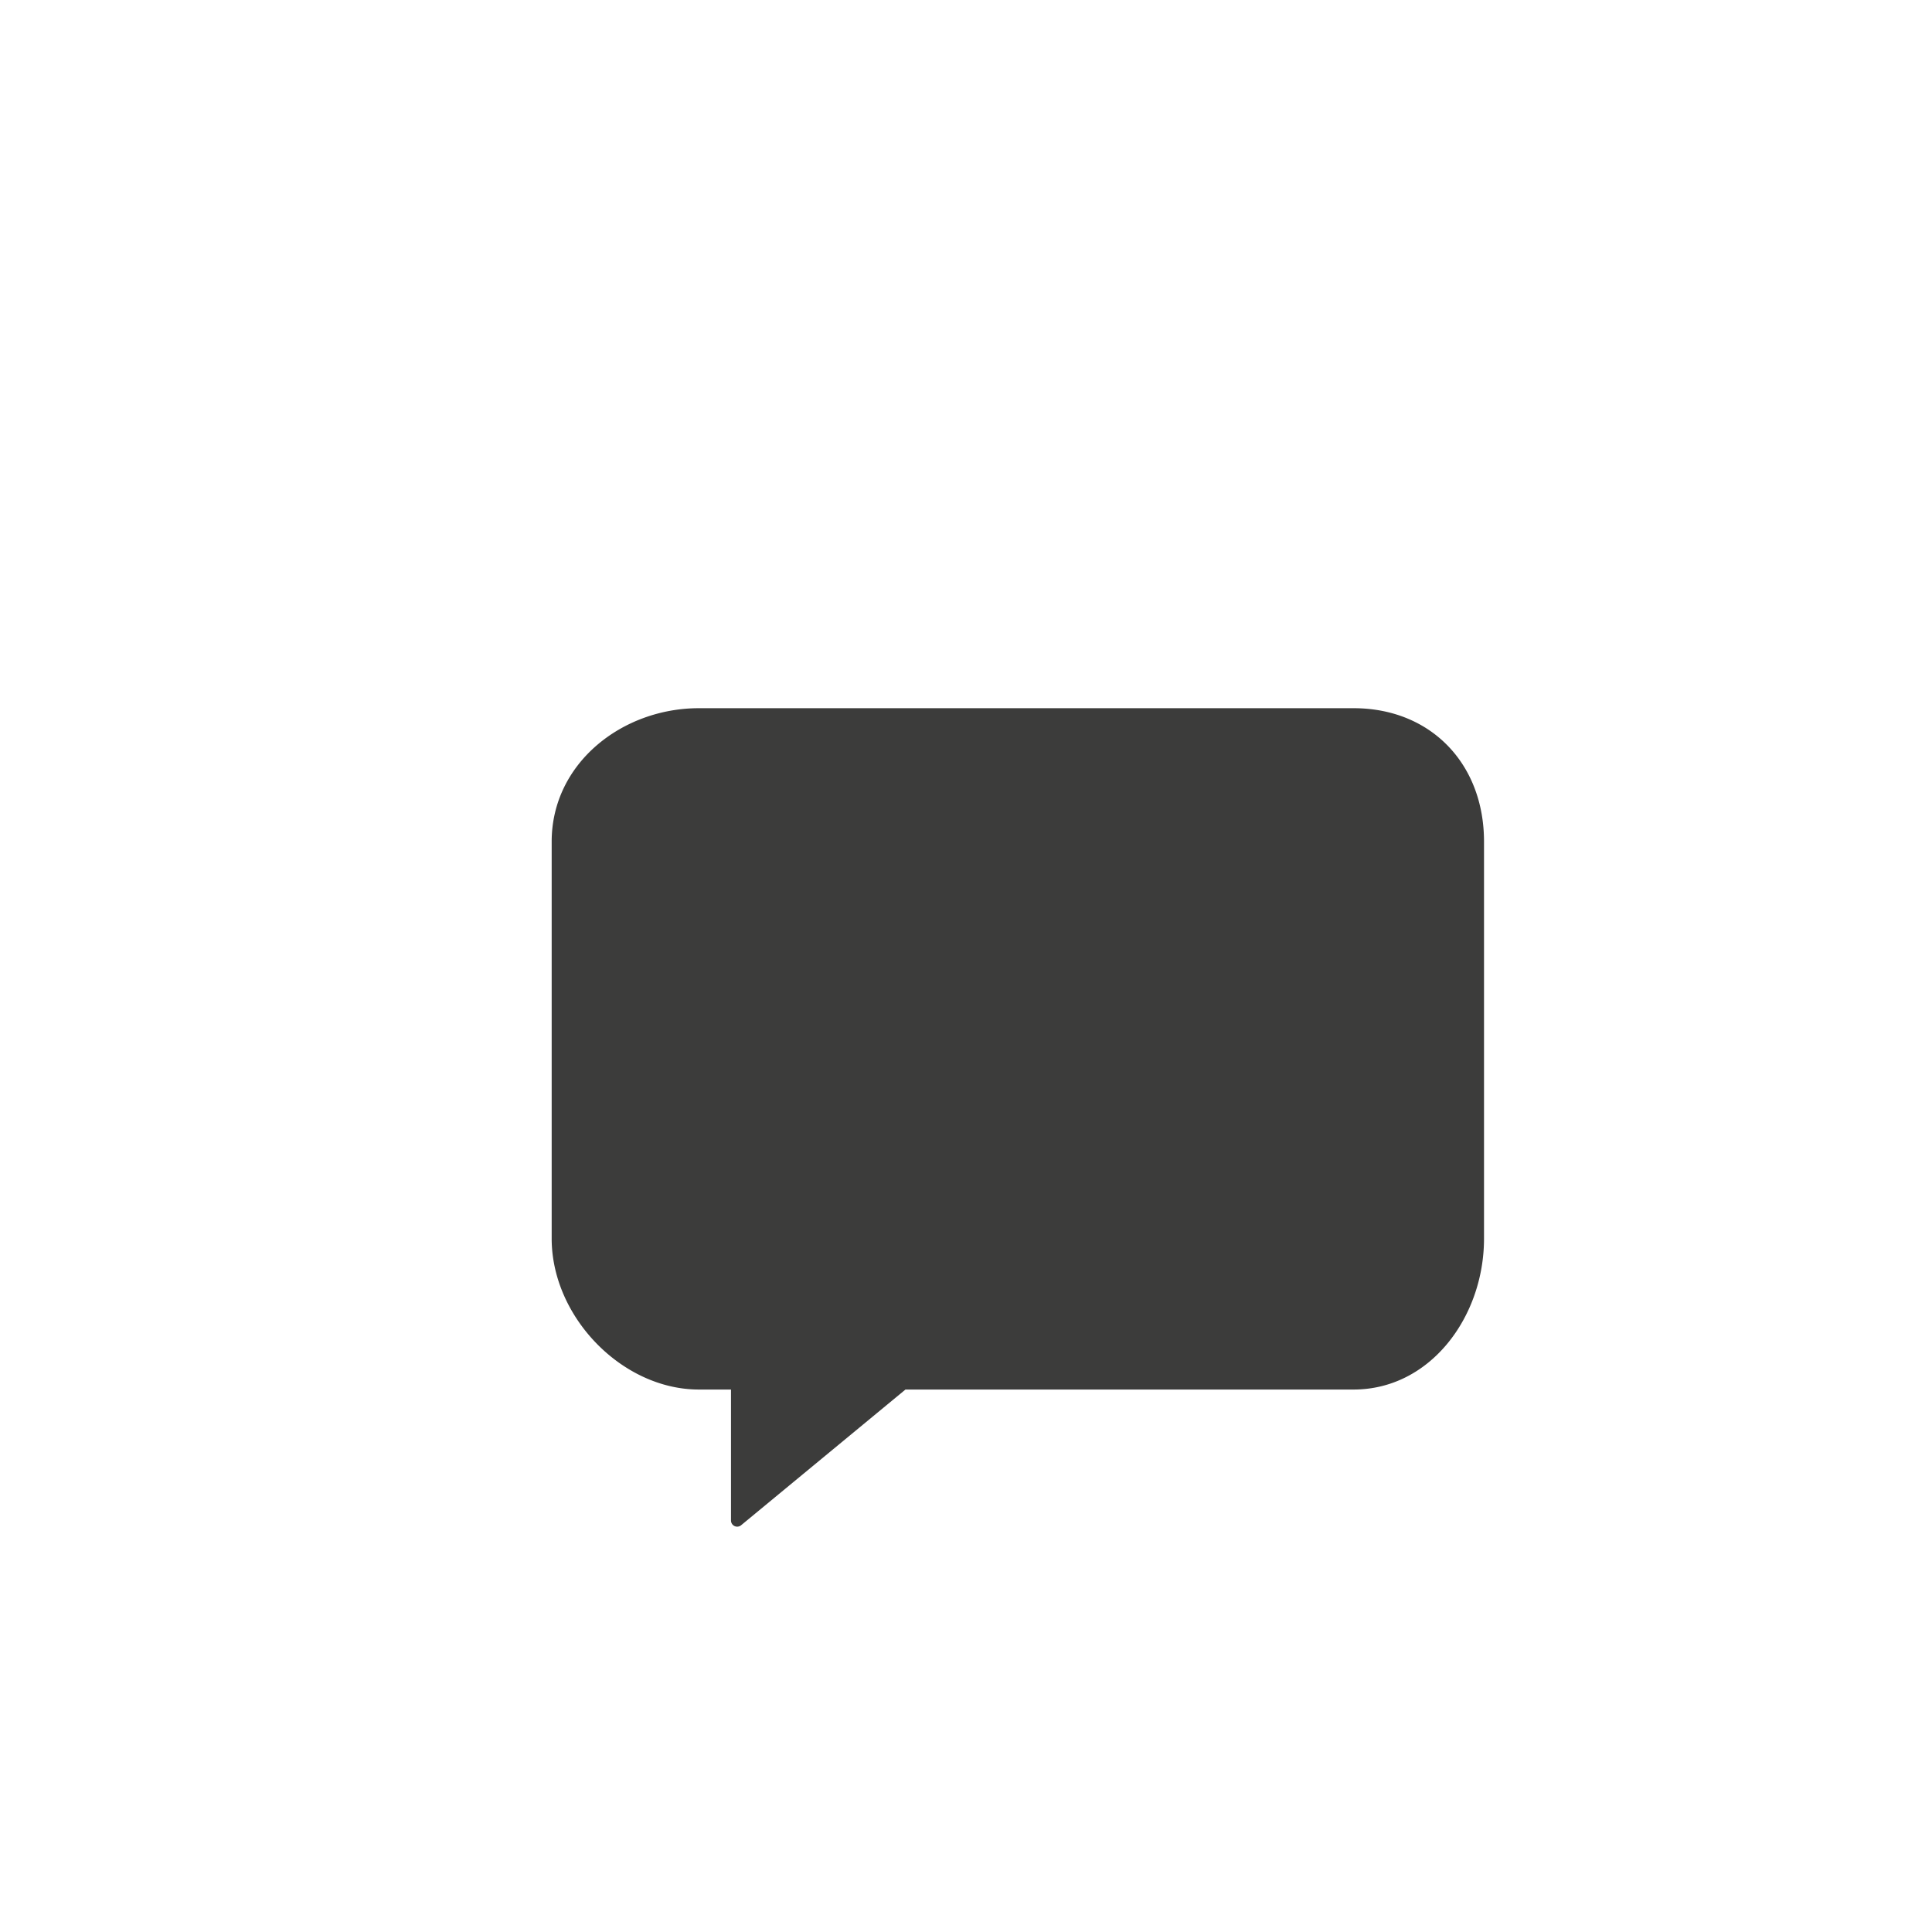 <svg xmlns="http://www.w3.org/2000/svg" viewBox="0 0 128 128"><defs><style>.cls-1{fill:#3c3c3b;}</style></defs><title>glyph_chat</title><g id="glyph_chart"><path class="cls-1" d="M89.68,46.92H46.3c-5.08,0-9.75,3.65-9.75,8.84v26.3c0,5.19,4.67,10,9.75,10h2.13v8.69a.41.41,0,0,0,.66.31l10.9-9H89.68c5.08,0,8.64-4.82,8.64-10V55.76C98.32,50.57,94.76,46.92,89.68,46.92Z"/></g></svg>